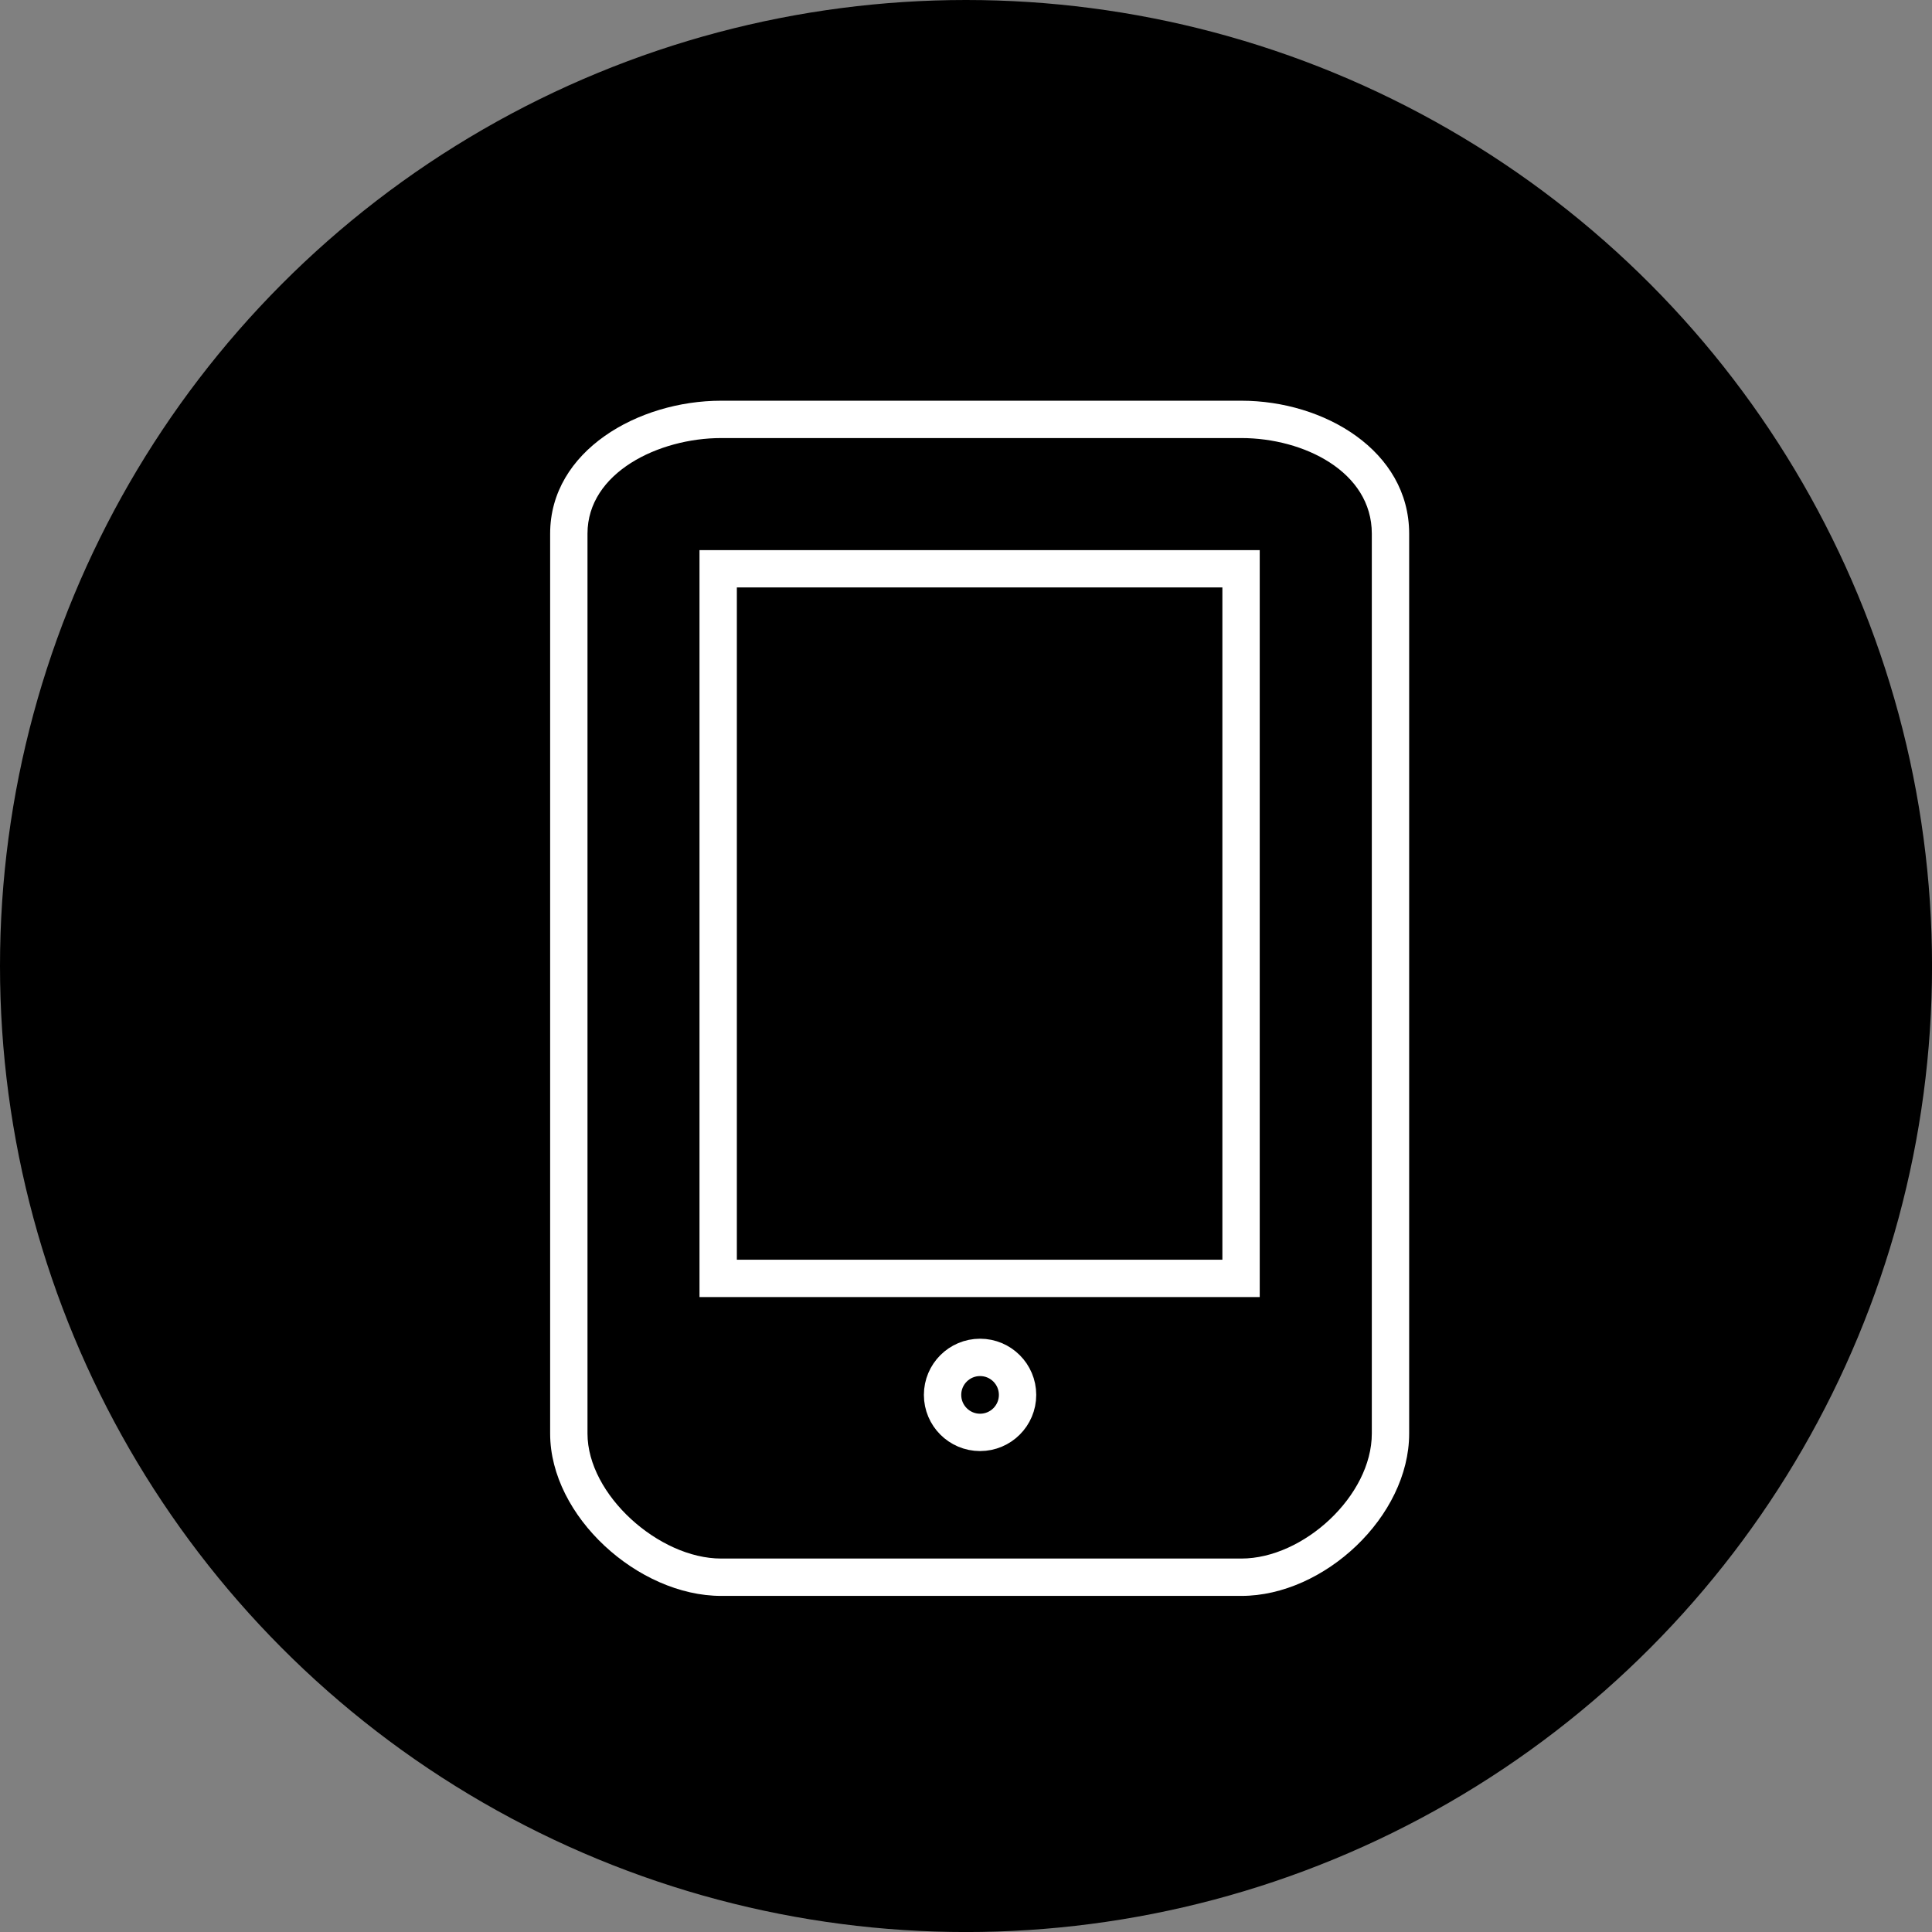 <svg xmlns="http://www.w3.org/2000/svg" width="51.729" height="51.729" viewBox="0 0 51.729 51.729"><rect x="0" y="0" width="51.729" height="51.729" fill="#808080" stroke="none"/><circle stroke="#000" stroke-miterlimit="10" cx="25.865" cy="25.865" r="25.365"/><g><path fill="#fff" d="M33.238 11.729c1.663 0 3.492.896 3.492 2.559v24.096c0 1.663-1.829 3.346-3.492 3.346h-13.93c-1.669 0-3.578-1.711-3.578-3.346v-24.096c0-1.635 1.909-2.559 3.578-2.559h14.422m-.492-1h-13.93c-2.218 0-4.578 1.34-4.578 3.559v24.096c0 2.218 2.36 4.346 4.578 4.346h13.93c2.218 0 4.492-2.128 4.492-4.346v-24.096c-.001-2.219-2.274-3.559-4.492-3.559zM32.729 15.729v18h-13v-18h13m1-1h-15v20h15v-20z"/><circle stroke="#fff" stroke-miterlimit="10" cx="26.241" cy="37.348" r="1.004" fill="none"/></g></svg>
